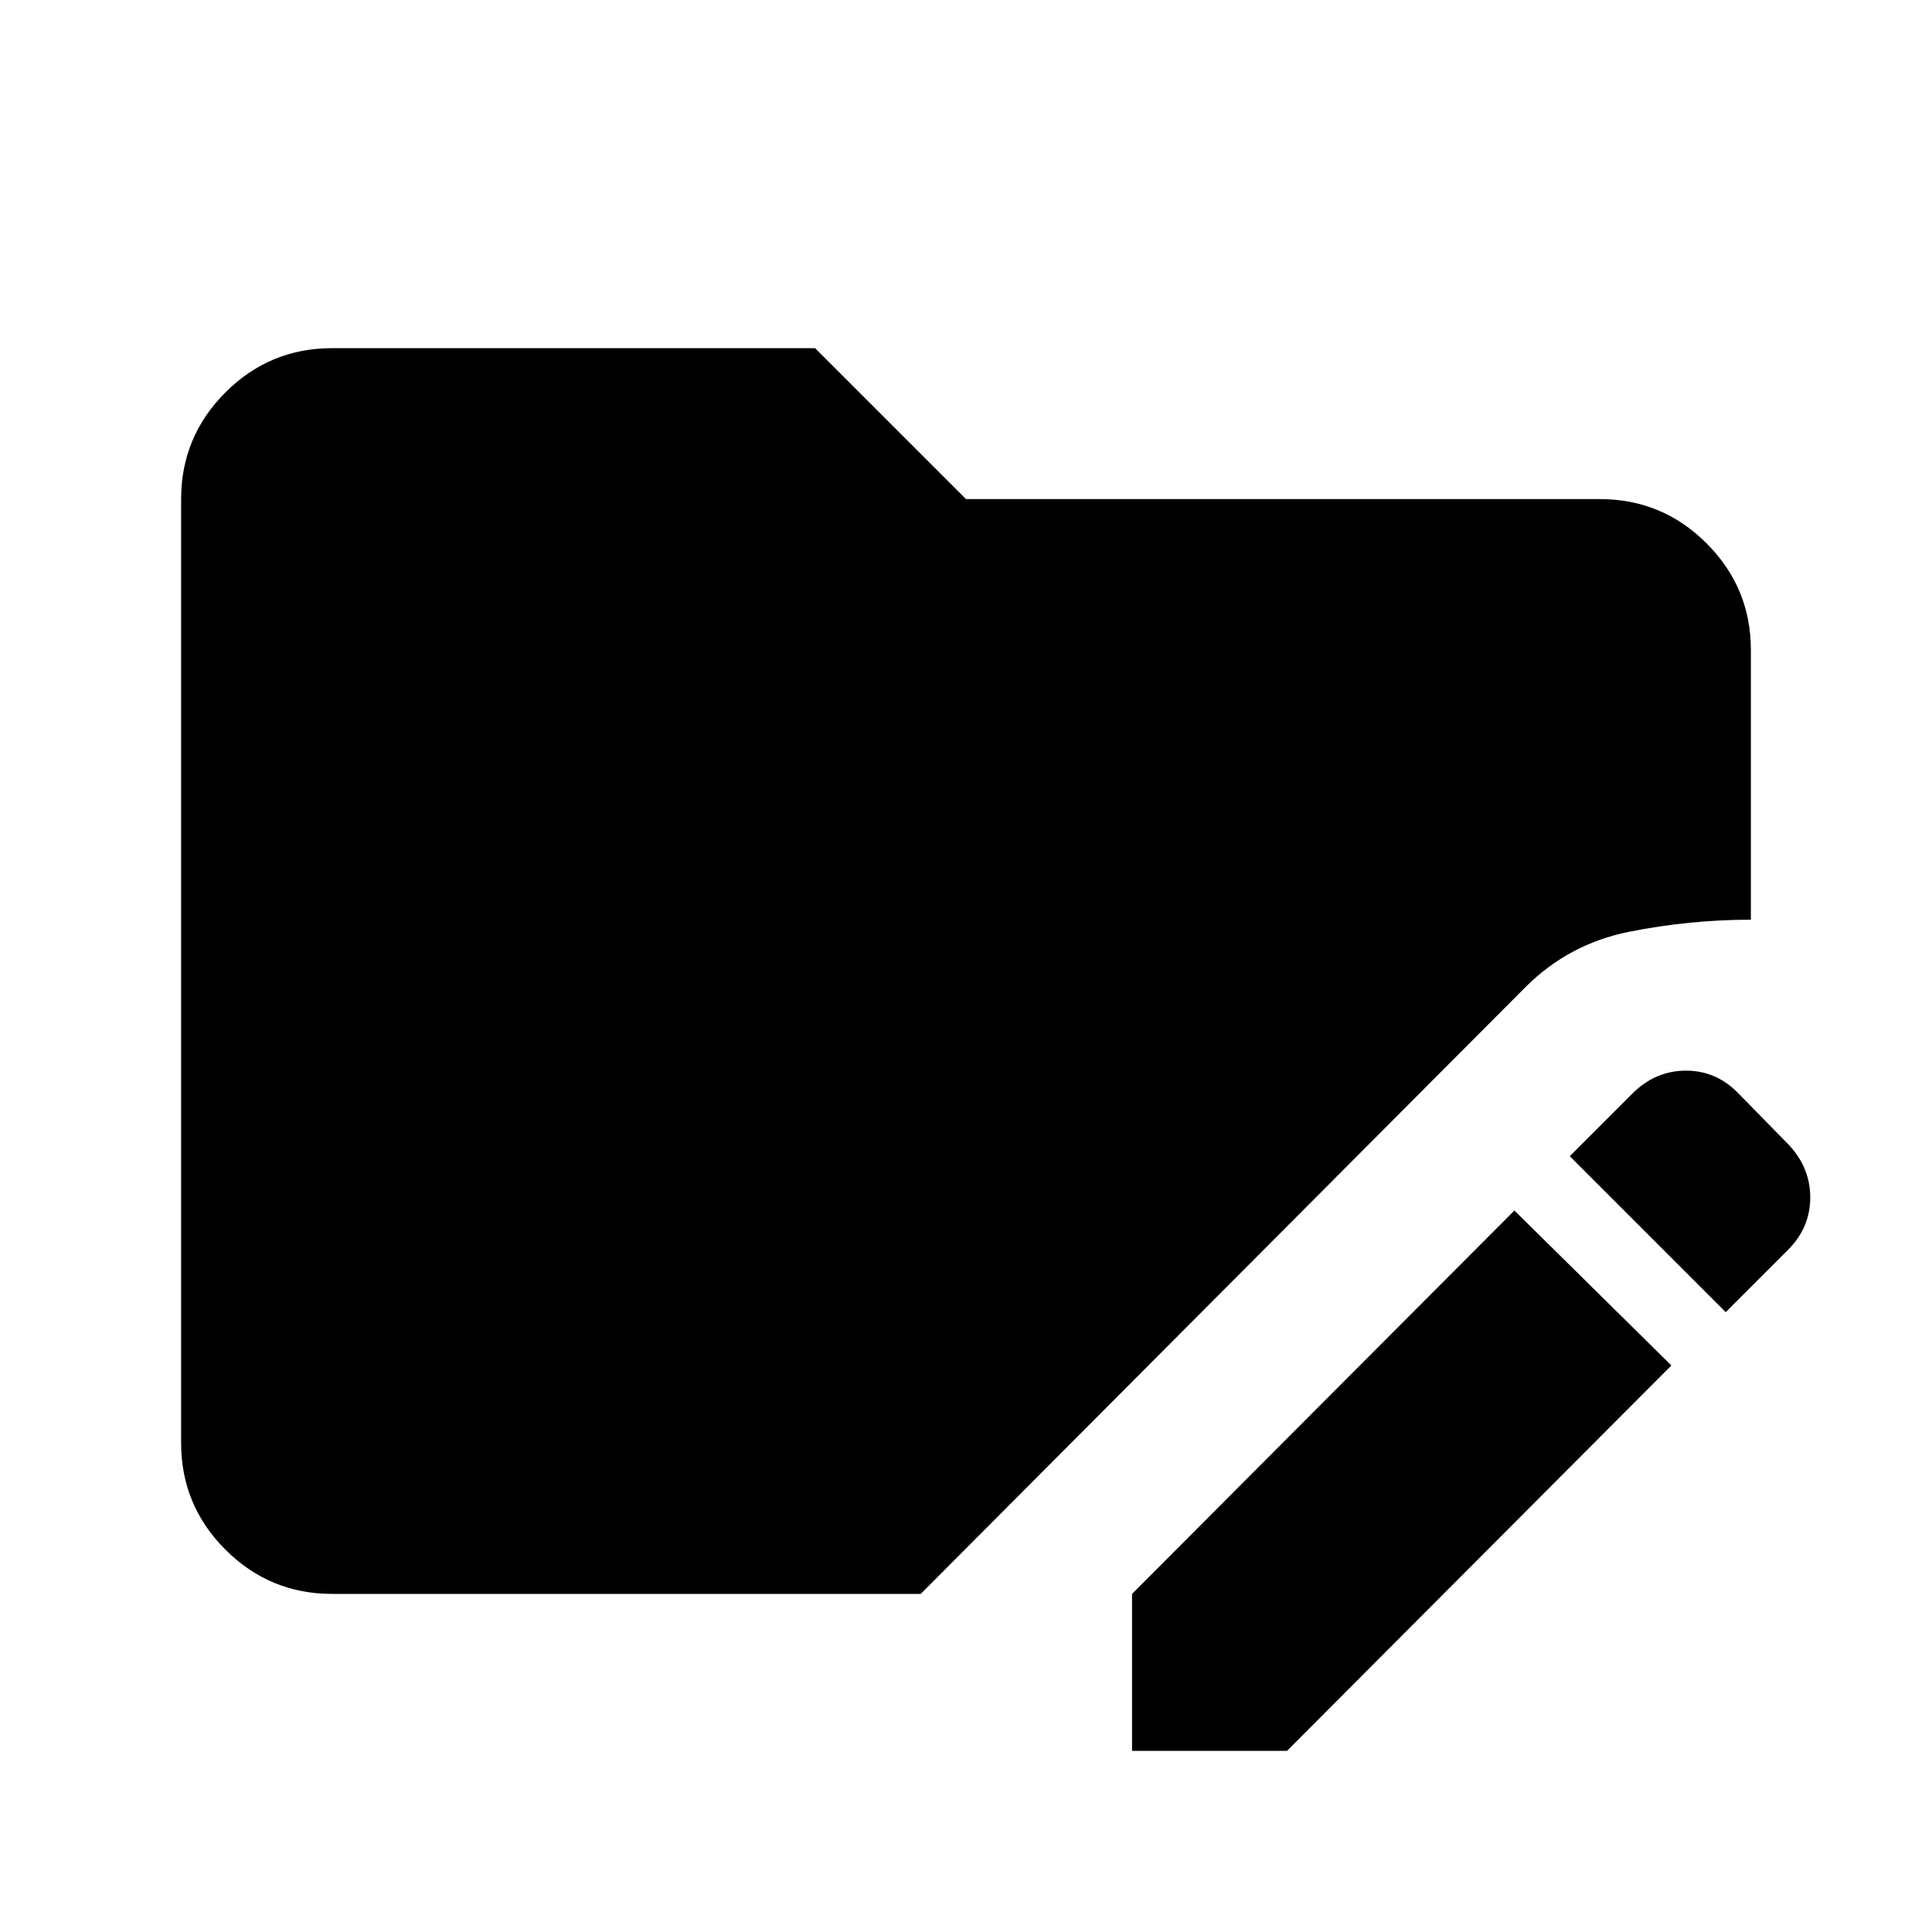 <svg xmlns="http://www.w3.org/2000/svg" height="24" viewBox="0 96 960 960" width="24"><path d="M562.5 966v-78l190-190.5 78 77-191 191.5h-77Zm295-218L780 670.5l31-31q11.5-11.5 26.75-11.5T864 639.5l24.5 25q11 11.5 11 26.5t-11 26l-31 31ZM165 888q-31 0-53-22t-22-53V344q0-31 22-53t53-22h240l75 75h315q31 0 53 22t22 53v134q-30.5 0-60.5 6T758 586.5L457.5 888H165Z"/></svg>